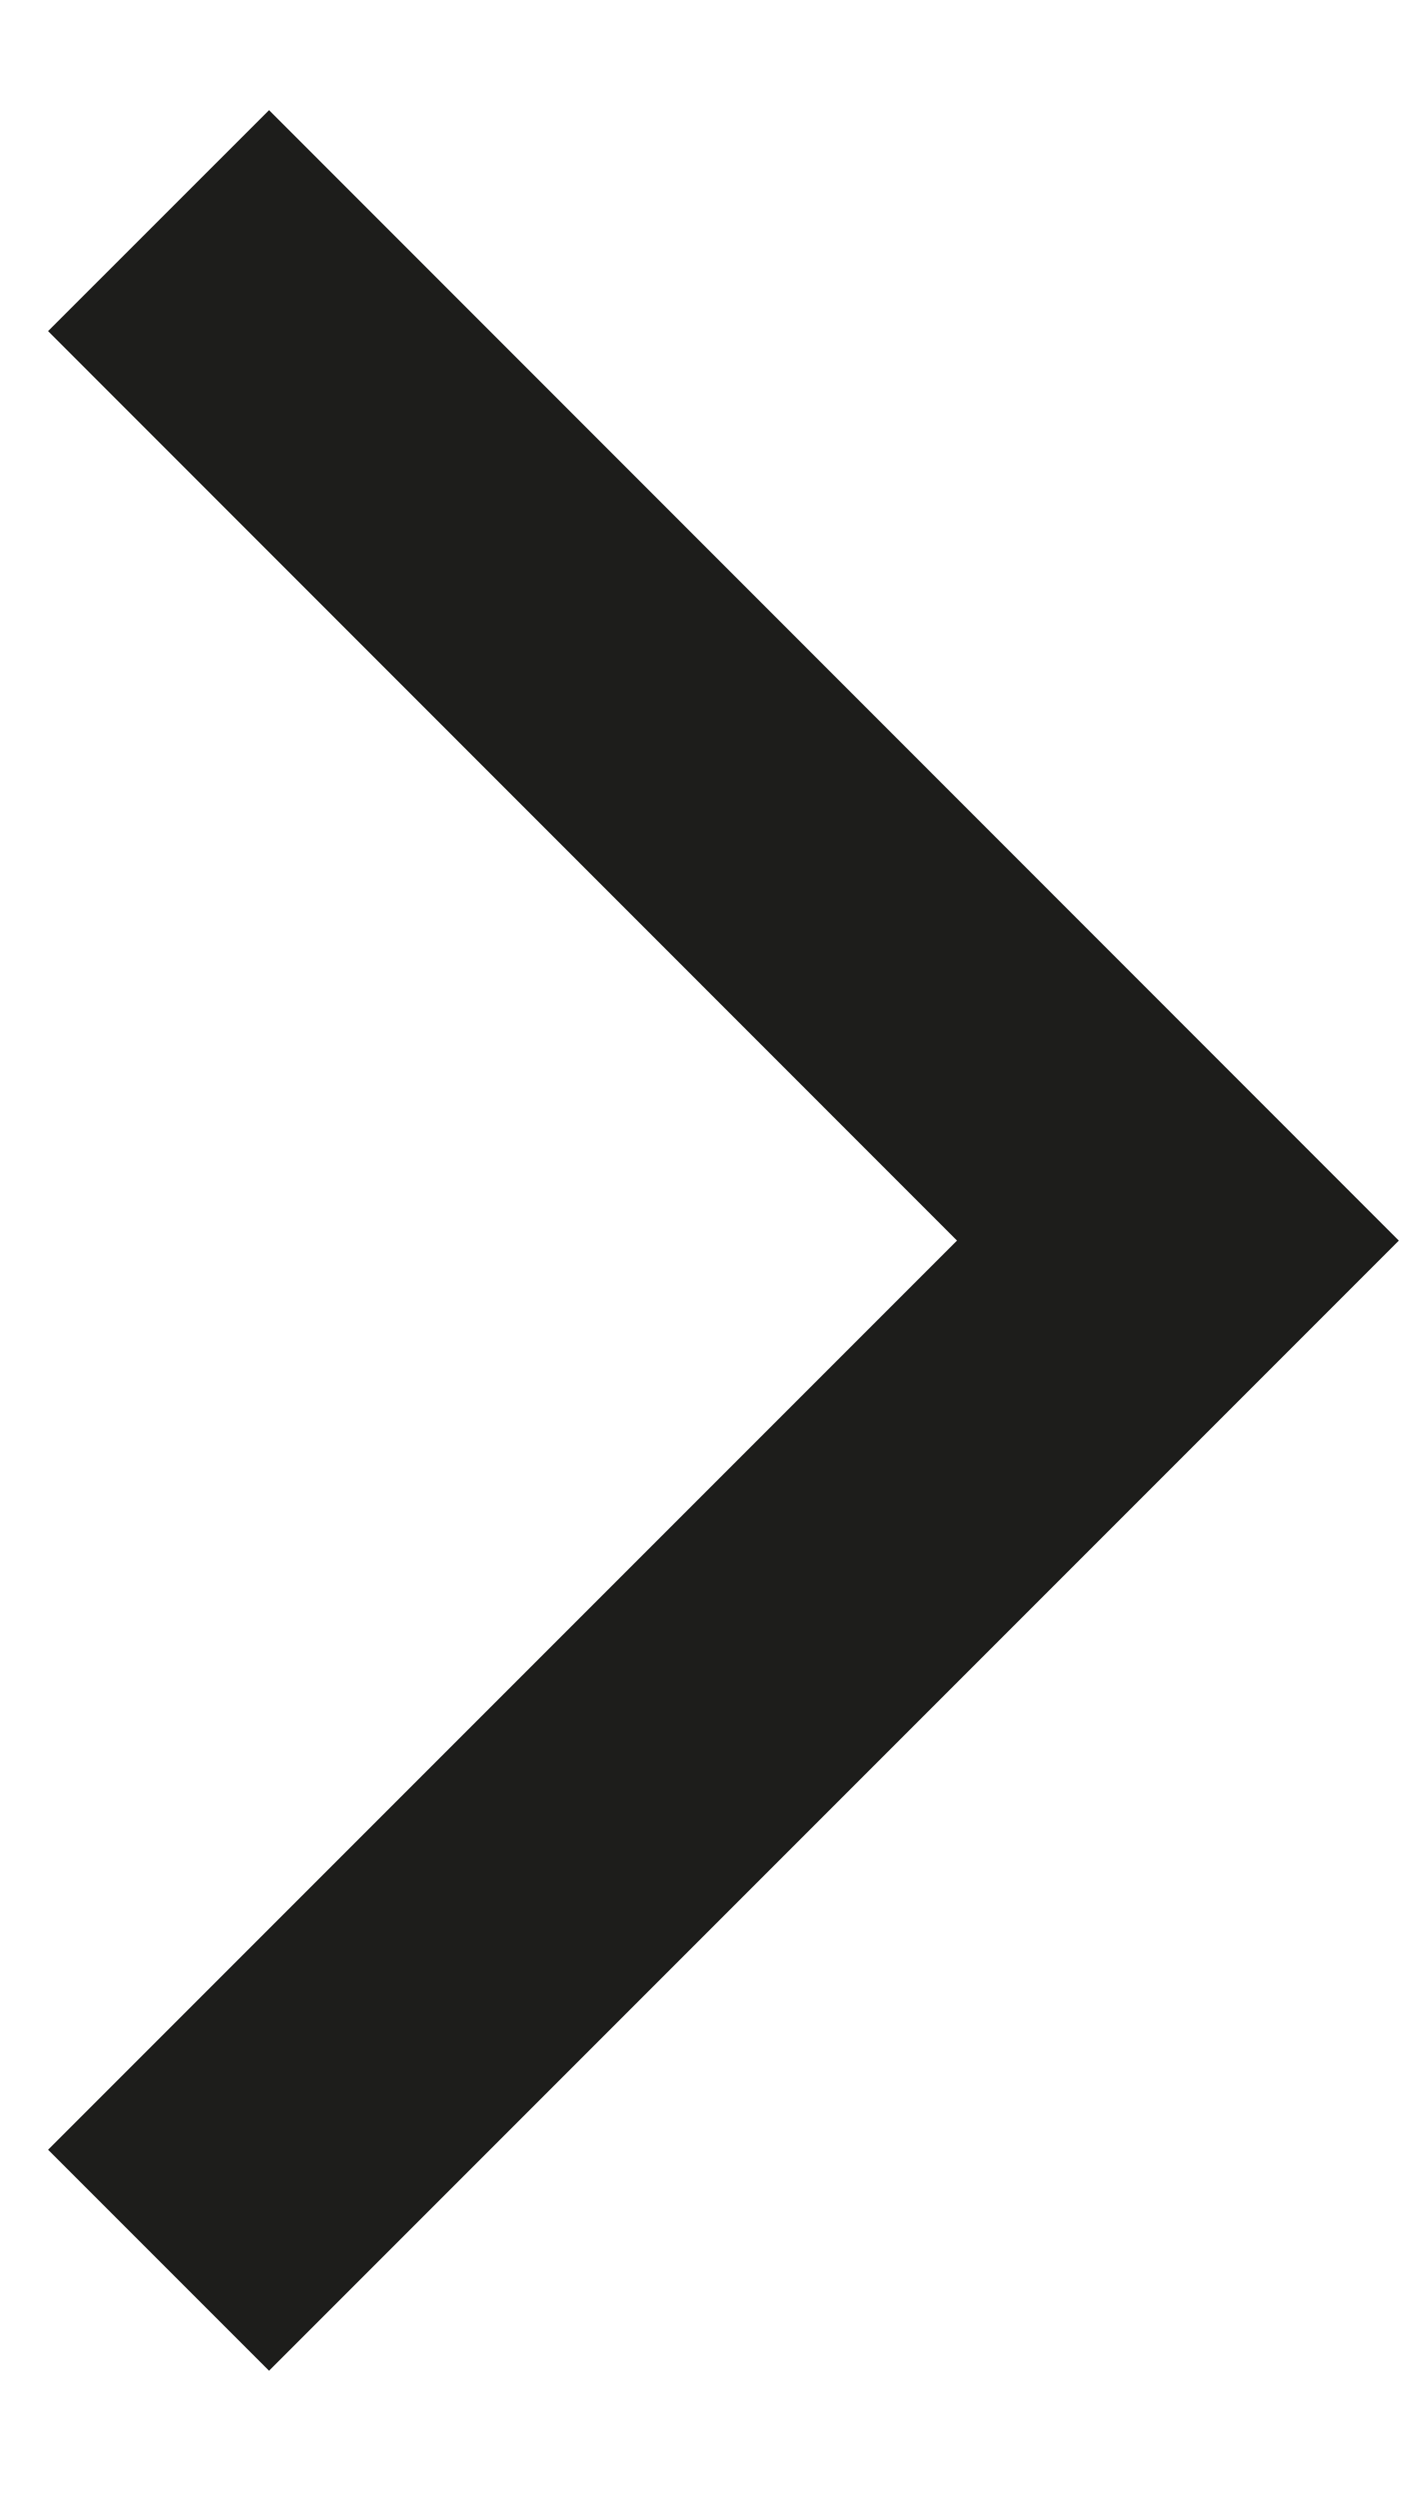 <svg width="9" height="16" viewBox="0 0 9 16" fill="none" xmlns="http://www.w3.org/2000/svg">
<path d="M1.015 1.412L7.54 7.939L1.015 14.464" stroke="#1D1D1B" stroke-width="2" stroke-miterlimit="10"/>
</svg>
